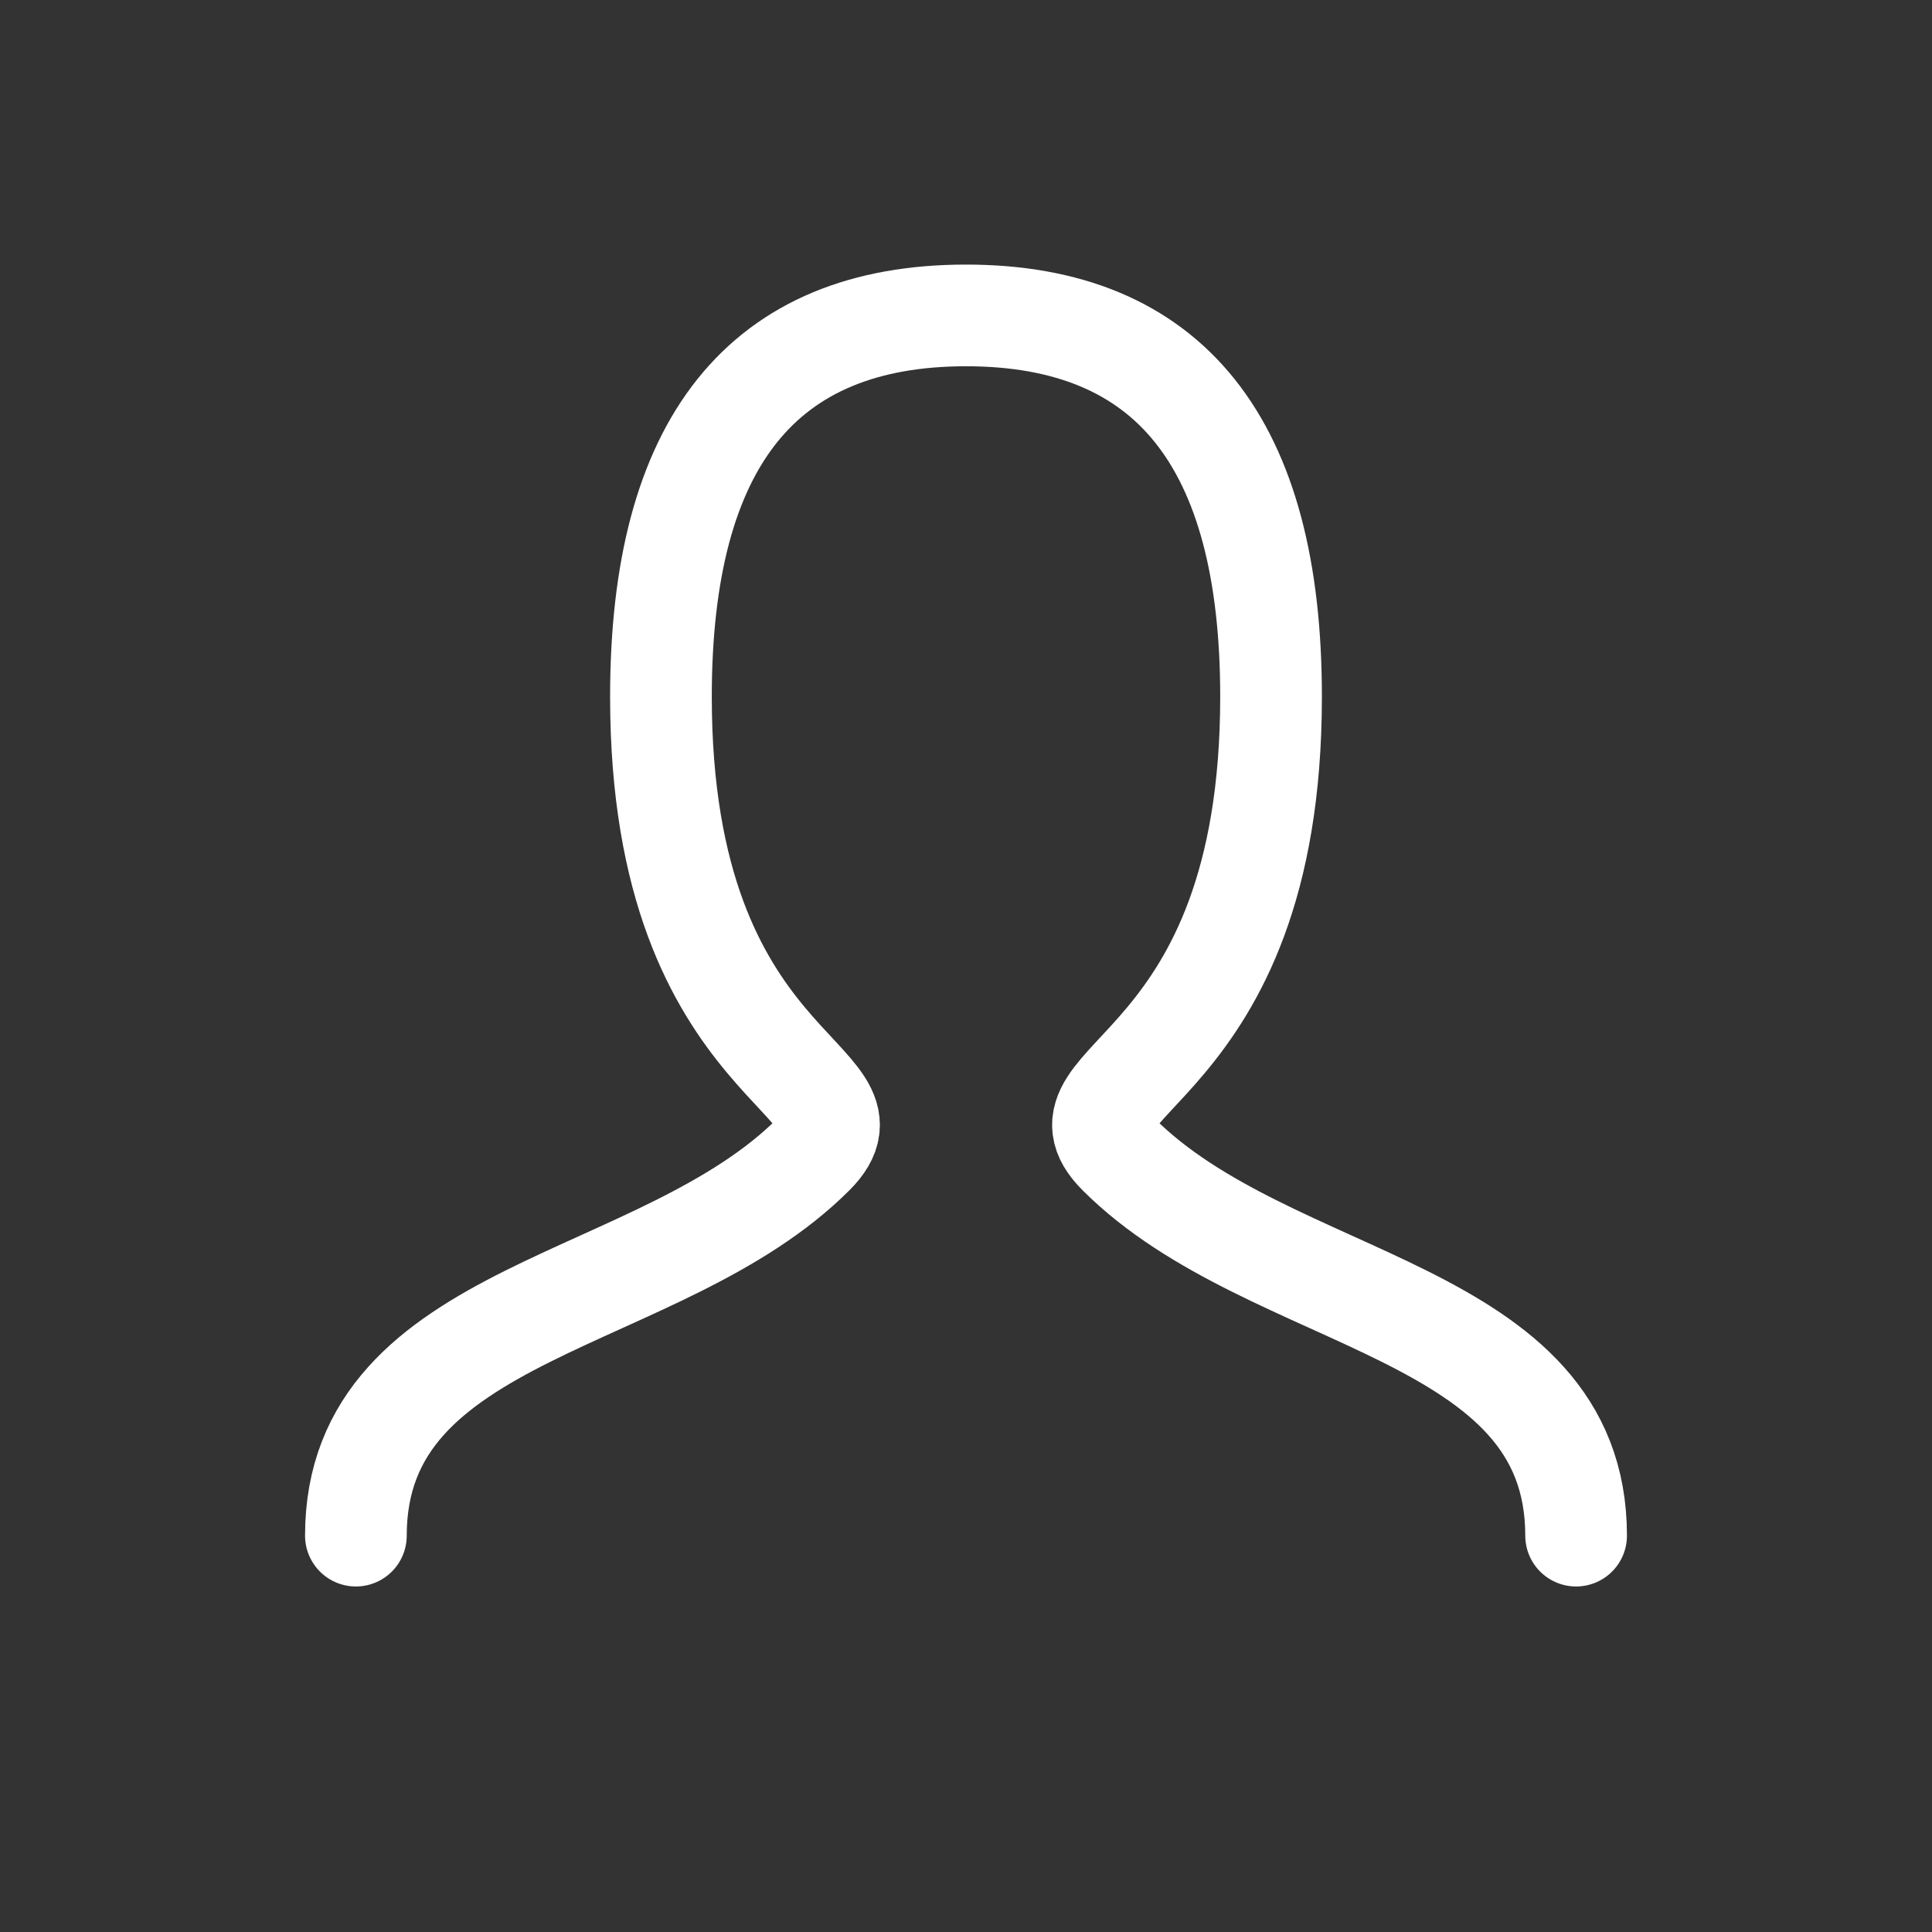 <svg width="19" height="19" viewBox="0 0 19 19" fill="none" xmlns="http://www.w3.org/2000/svg">
<rect x="0" y="0" width="19" height="19" fill="#333333" stroke="none"/>
<path d="M3.5 15.102C3.5 12.852 6.5 12.852 8 11.352C8.75 10.602 6.5 10.602 6.5 6.852C6.5 4.352 7.5 3.102 9.5 3.102C11.5 3.102 12.5 4.352 12.5 6.852C12.5 10.602 10.25 10.602 11 11.352C12.5 12.852 15.5 12.852 15.5 15.102" stroke="white" stroke-linecap="round"/>
</svg>
